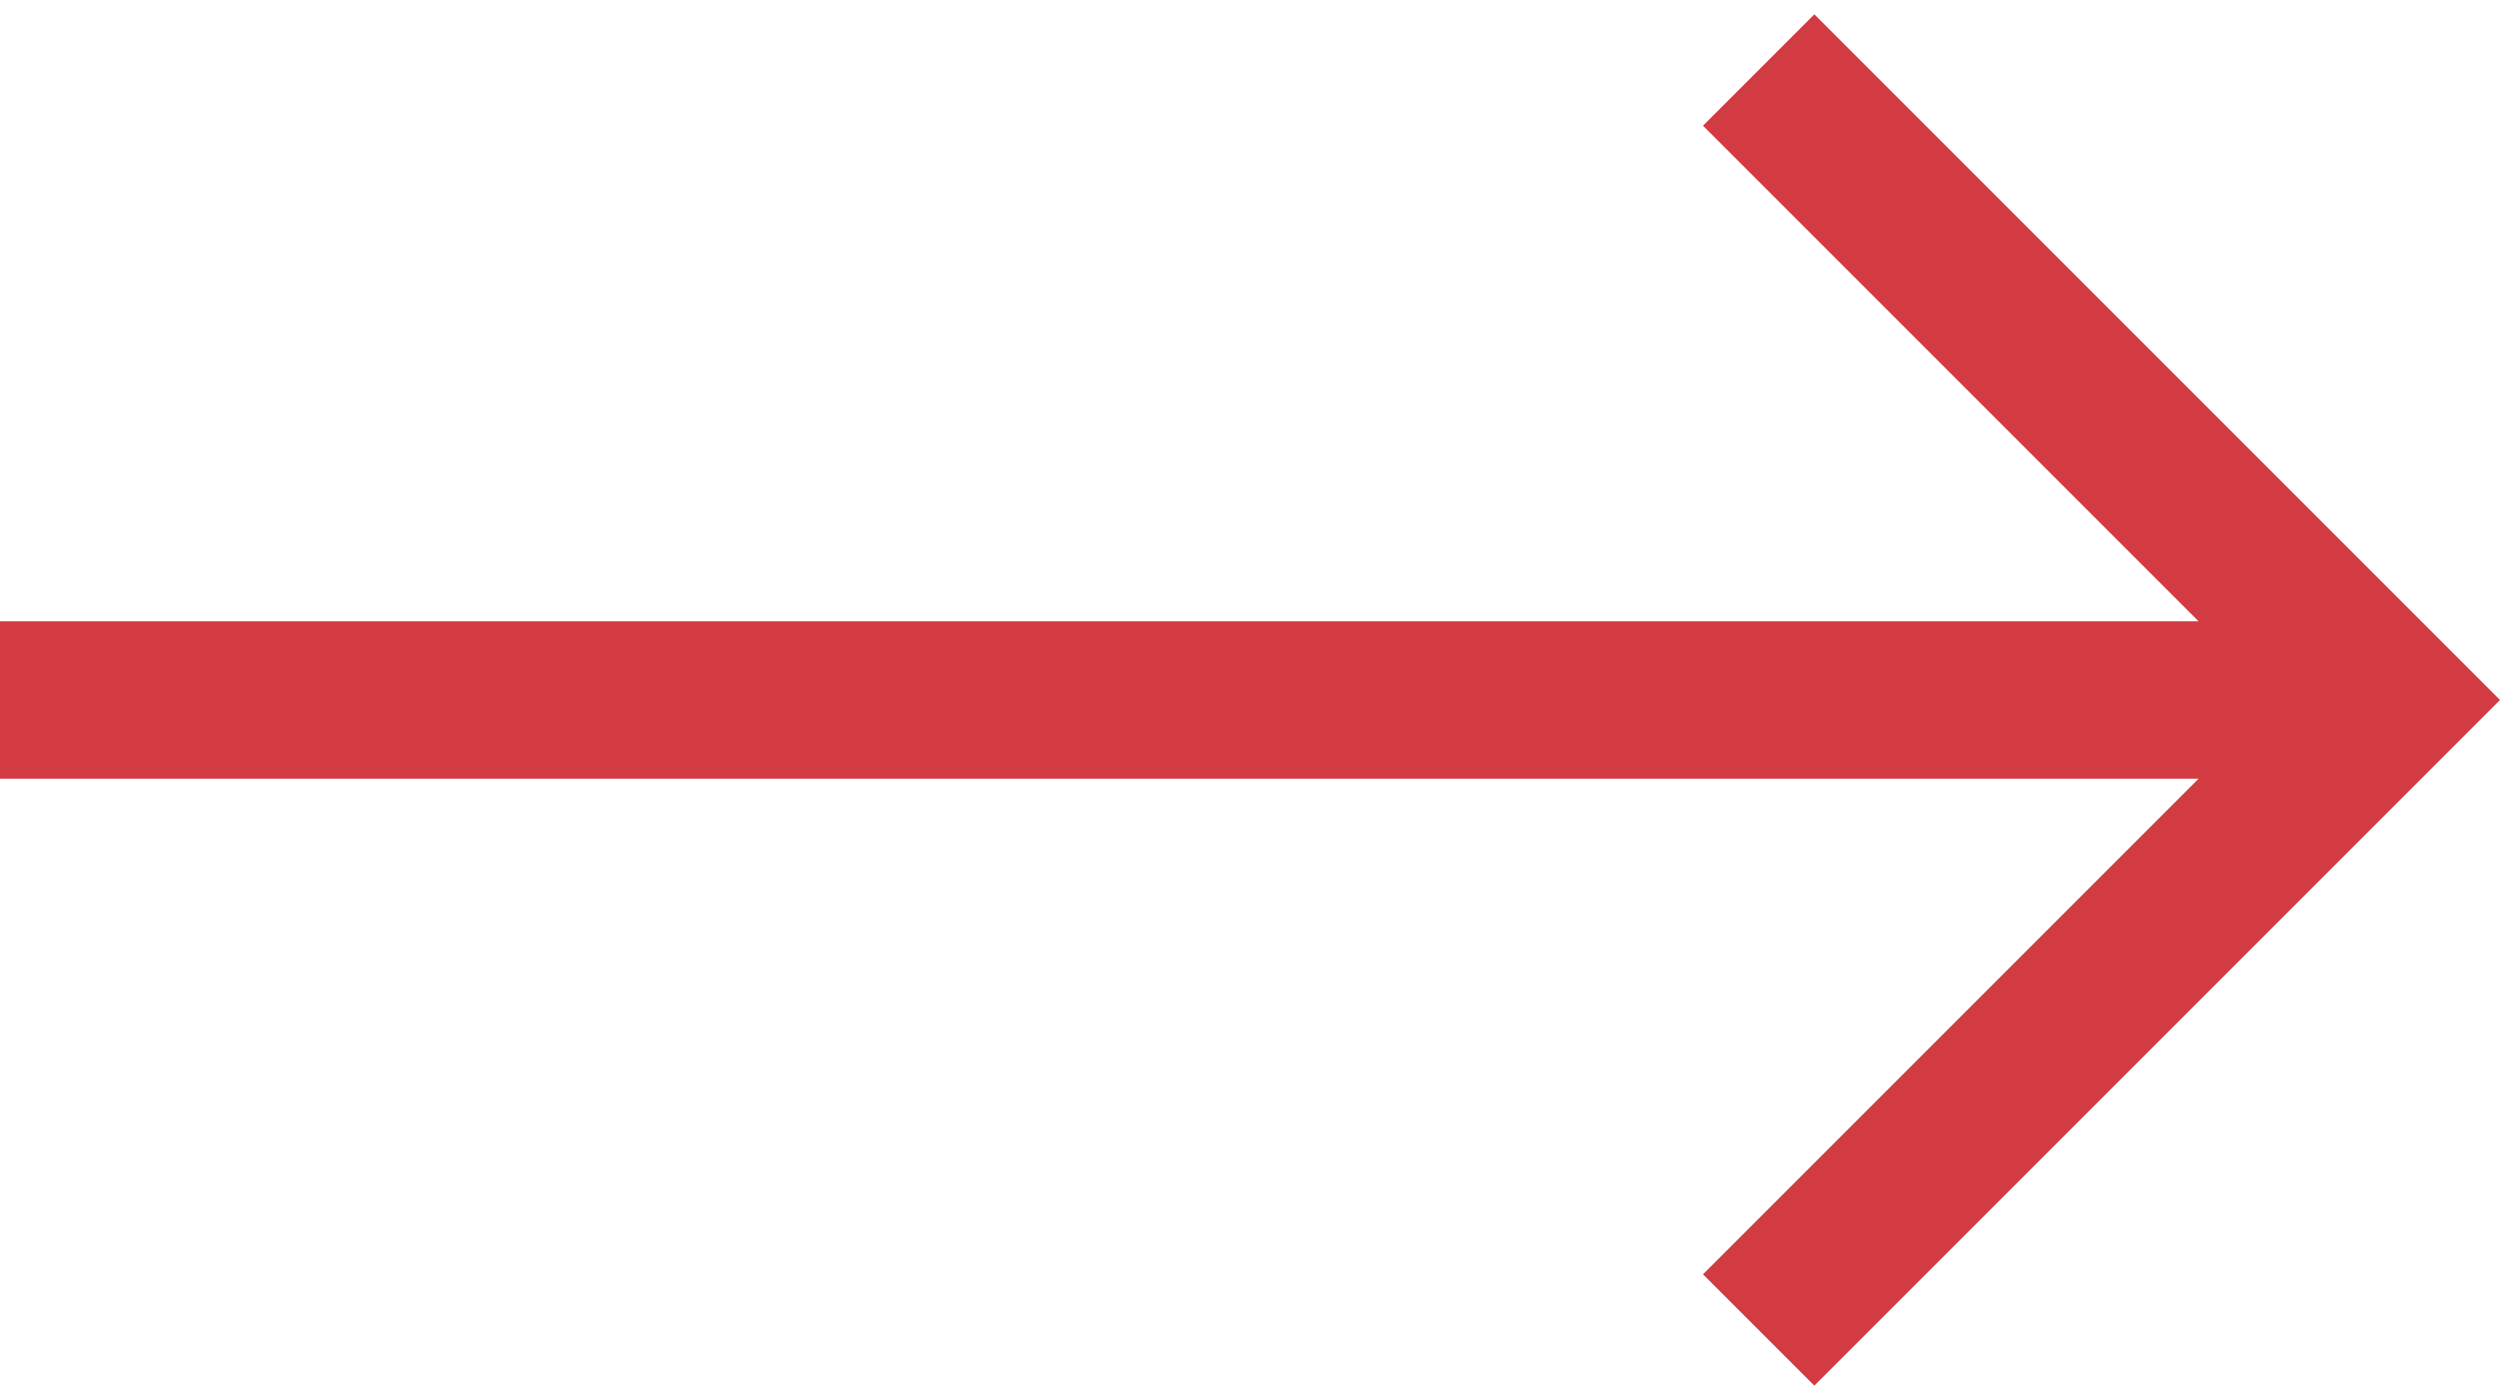 <svg width="50" height="28" viewBox="0 0 50 28" fill="none" xmlns="http://www.w3.org/2000/svg">
<path d="M36.287 0.287L34.06 2.514L43.971 12.425H0V15.575H43.971L34.06 25.486L36.287 27.713L50 14L36.287 0.287Z" fill="#D13B41"/>
</svg>
